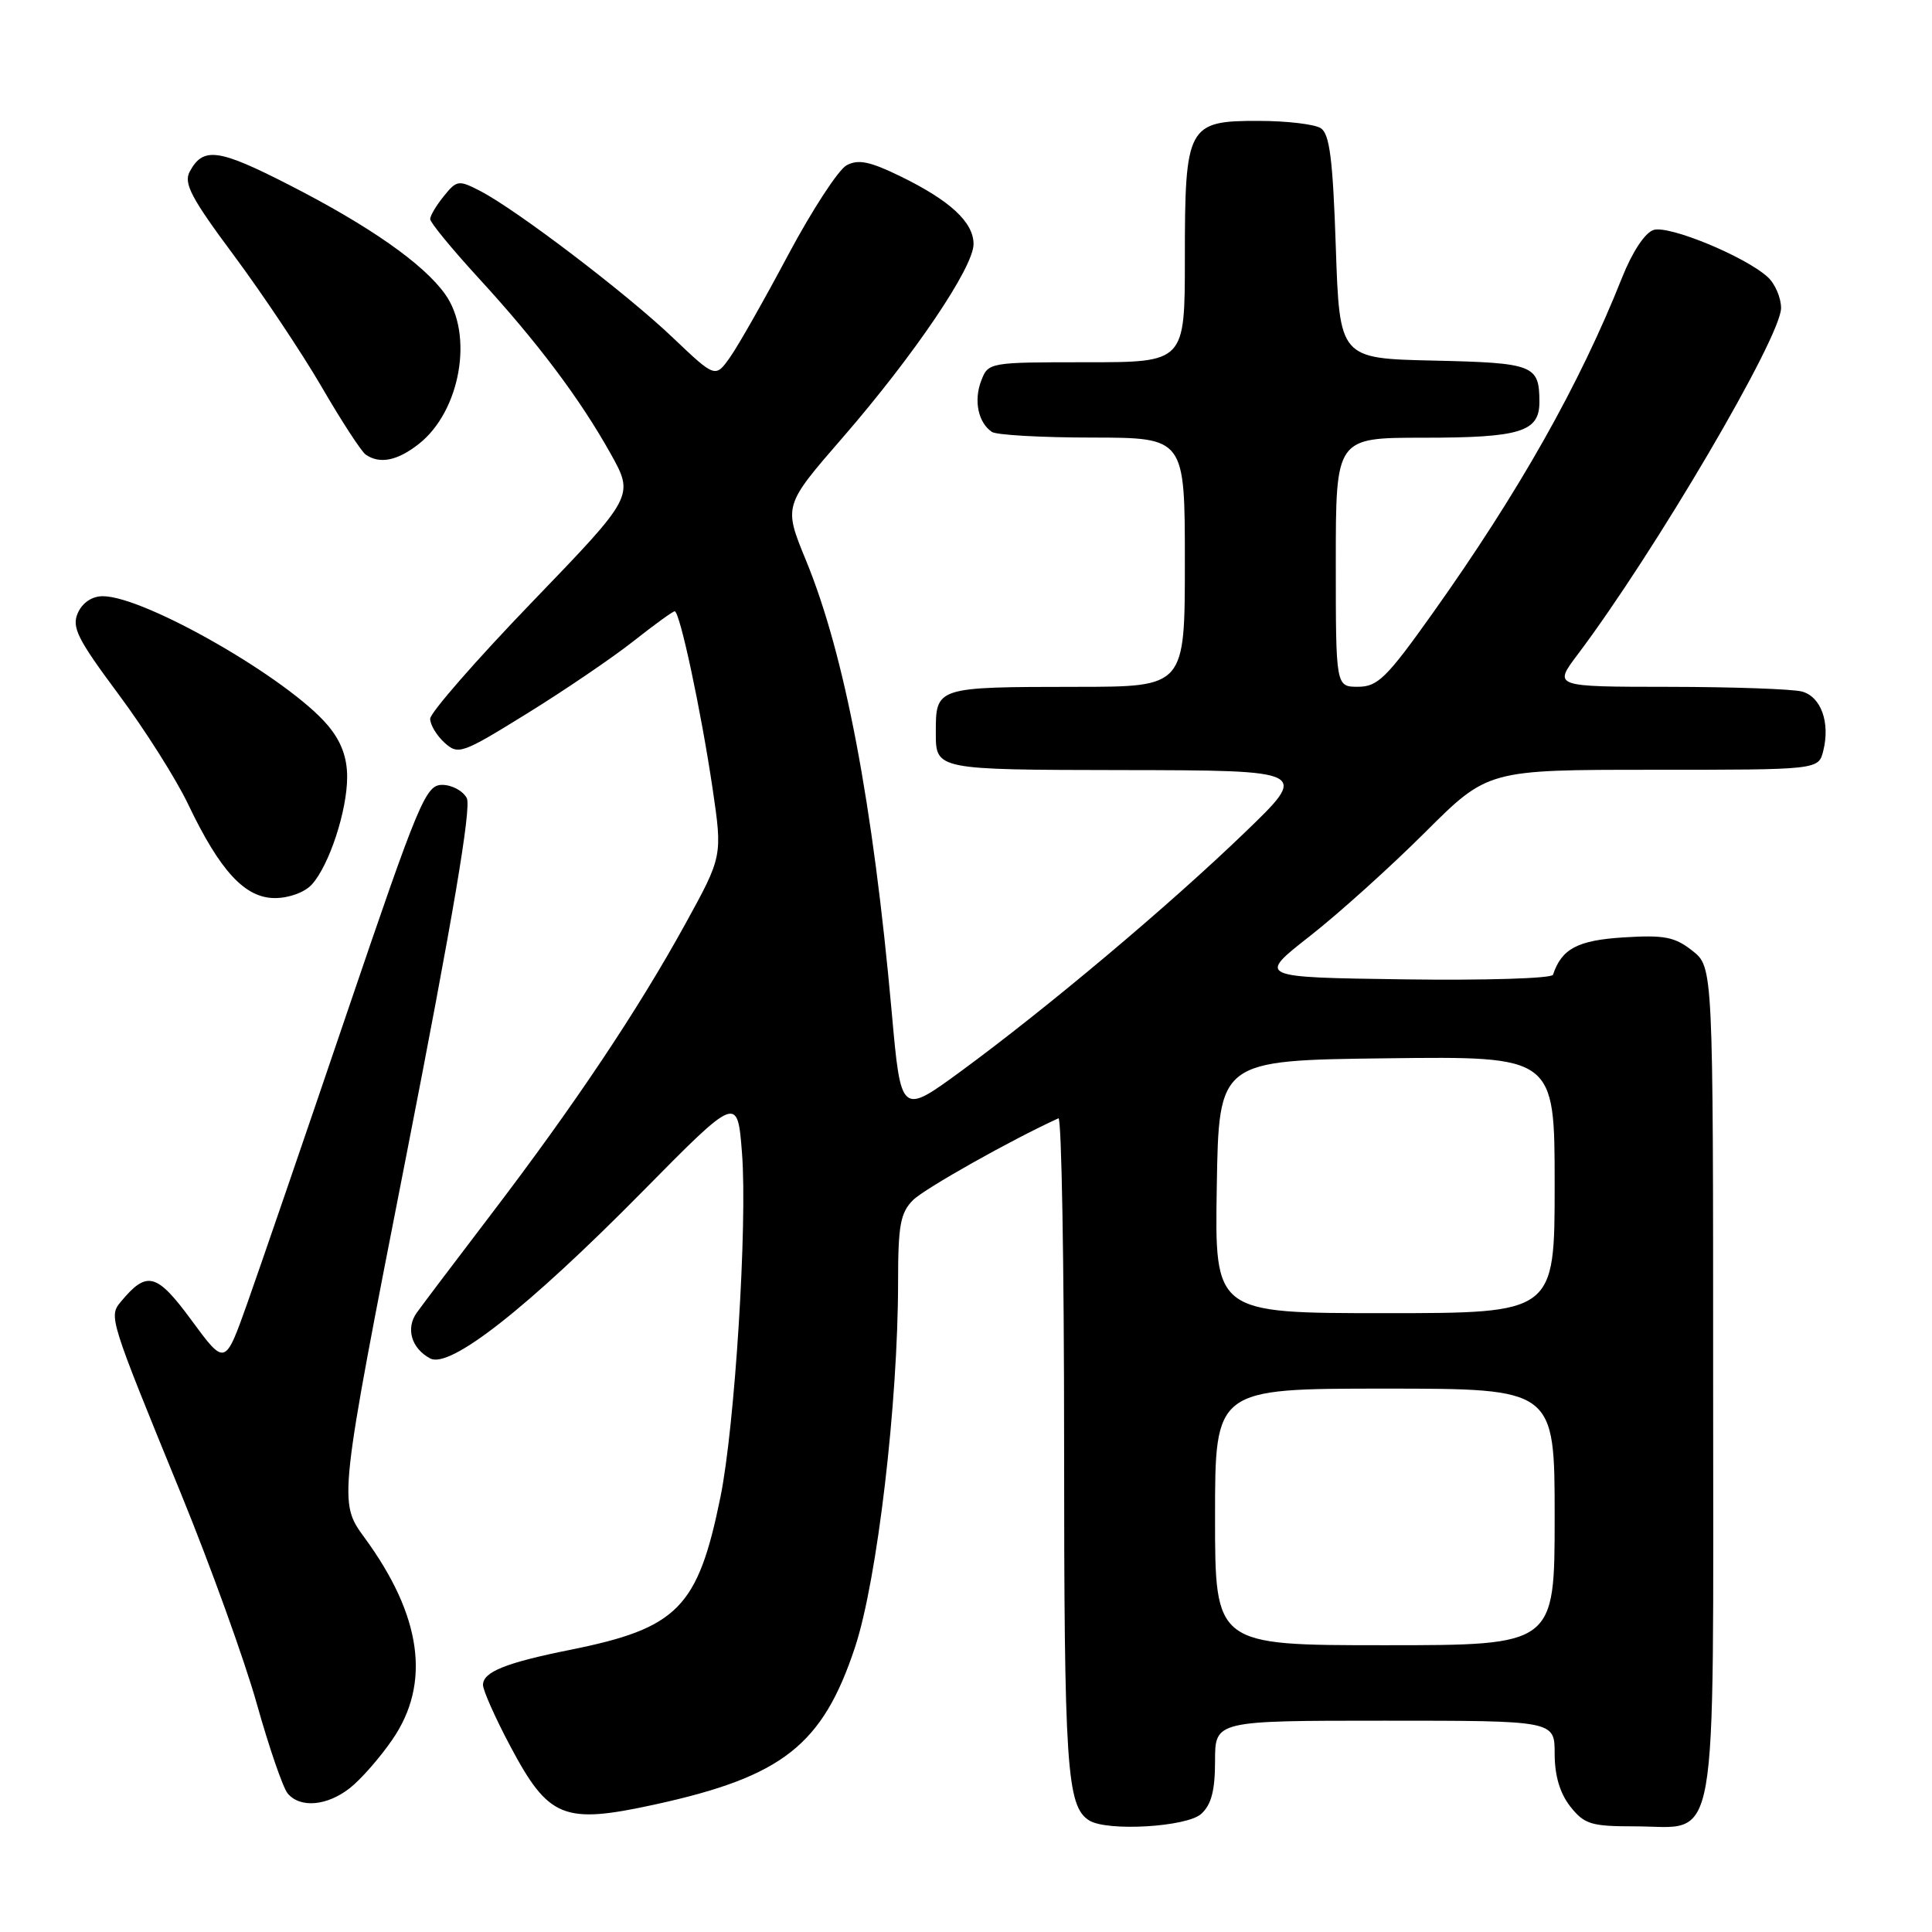 <?xml version="1.0" encoding="UTF-8" standalone="no"?>
<!DOCTYPE svg PUBLIC "-//W3C//DTD SVG 1.1//EN" "http://www.w3.org/Graphics/SVG/1.1/DTD/svg11.dtd" >
<svg xmlns="http://www.w3.org/2000/svg" xmlns:xlink="http://www.w3.org/1999/xlink" version="1.1" viewBox="0 0 256 256">
 <g >
 <path fill="currentColor"
d=" M 159.17 240.35 C 160.51 239.13 161.00 237.25 161.00 233.35 C 161.00 228.00 161.00 228.00 183.50 228.00 C 206.00 228.00 206.00 228.00 206.00 232.37 C 206.00 235.27 206.69 237.61 208.07 239.37 C 209.93 241.72 210.82 242.00 216.57 242.00 C 227.88 242.00 227.00 246.97 227.00 183.07 C 227.00 128.15 227.00 128.15 224.25 125.98 C 221.92 124.14 220.53 123.87 215.13 124.21 C 209.04 124.59 206.93 125.71 205.78 129.16 C 205.62 129.65 196.73 129.92 186.04 129.77 C 166.59 129.50 166.59 129.50 173.55 124.05 C 177.37 121.06 184.24 114.87 188.82 110.30 C 197.14 102.00 197.14 102.00 219.05 102.00 C 240.96 102.00 240.96 102.00 241.59 99.50 C 242.53 95.74 241.30 92.31 238.76 91.63 C 237.52 91.30 229.60 91.02 221.16 91.01 C 205.83 91.00 205.83 91.00 209.03 86.75 C 219.26 73.17 236.00 44.66 236.00 40.82 C 236.00 39.44 235.20 37.59 234.22 36.70 C 231.21 33.97 221.14 29.82 219.11 30.47 C 217.97 30.83 216.29 33.37 214.93 36.79 C 209.32 50.92 201.31 65.12 189.84 81.25 C 183.75 89.82 182.55 91.00 179.95 91.00 C 177.00 91.00 177.00 91.00 177.00 74.50 C 177.00 58.00 177.00 58.00 188.57 58.00 C 201.51 58.00 204.01 57.22 203.98 53.21 C 203.96 48.37 203.23 48.08 189.96 47.78 C 177.50 47.50 177.50 47.50 177.00 32.71 C 176.61 21.05 176.18 17.72 175.00 16.98 C 174.18 16.46 170.49 16.02 166.81 16.02 C 157.35 15.99 157.00 16.65 157.00 34.22 C 157.00 48.00 157.00 48.00 143.98 48.00 C 131.01 48.00 130.95 48.01 130.00 50.49 C 129.01 53.11 129.62 56.00 131.43 57.23 C 132.02 57.64 138.01 57.98 144.75 57.98 C 157.00 58.00 157.00 58.00 157.00 74.50 C 157.00 91.00 157.00 91.00 142.75 91.01 C 123.93 91.03 124.00 91.01 124.00 97.12 C 124.00 102.00 124.00 102.00 148.75 102.04 C 173.50 102.08 173.50 102.08 164.86 110.39 C 154.82 120.06 138.83 133.50 127.39 141.90 C 119.38 147.77 119.38 147.77 118.16 134.14 C 115.68 106.48 111.94 86.76 106.80 74.26 C 103.82 67.01 103.82 67.01 111.66 57.98 C 121.14 47.05 129.00 35.43 129.00 32.34 C 129.00 29.46 125.92 26.59 119.35 23.38 C 115.27 21.39 113.74 21.07 112.18 21.90 C 111.09 22.49 107.62 27.81 104.46 33.73 C 101.31 39.65 97.85 45.76 96.76 47.30 C 94.79 50.10 94.79 50.10 89.14 44.73 C 83.00 38.87 68.46 27.81 63.64 25.31 C 60.77 23.83 60.53 23.86 58.81 25.99 C 57.81 27.22 57.00 28.59 57.00 29.03 C 57.00 29.48 59.85 32.95 63.33 36.75 C 71.19 45.30 76.83 52.81 80.91 60.11 C 84.04 65.73 84.04 65.73 70.52 79.76 C 63.08 87.48 57.00 94.45 57.00 95.24 C 57.00 96.04 57.86 97.46 58.90 98.41 C 60.72 100.06 61.20 99.89 69.84 94.54 C 74.81 91.47 81.14 87.16 83.91 84.98 C 86.68 82.79 89.15 81.00 89.40 81.00 C 90.08 81.00 92.89 94.16 94.42 104.48 C 95.74 113.46 95.74 113.46 90.78 122.48 C 84.50 133.88 76.15 146.37 65.13 160.83 C 60.38 167.06 55.93 172.95 55.23 173.93 C 53.73 176.01 54.51 178.67 57.00 180.00 C 59.62 181.40 69.94 173.29 85.11 157.91 C 97.72 145.13 97.72 145.13 98.32 152.81 C 99.05 162.23 97.37 189.02 95.46 198.38 C 92.47 213.05 89.82 215.74 75.56 218.61 C 67.00 220.33 64.00 221.54 64.00 223.26 C 64.00 223.98 65.62 227.62 67.60 231.35 C 72.70 240.95 74.66 241.75 86.76 239.11 C 103.70 235.41 109.00 231.24 113.30 218.25 C 116.24 209.35 119.00 185.91 119.00 169.84 C 119.00 162.37 119.31 160.69 120.98 159.02 C 122.50 157.50 134.00 151.03 140.25 148.18 C 140.66 147.99 141.00 167.42 141.00 191.35 C 141.00 234.18 141.34 239.33 144.31 241.21 C 146.66 242.71 157.25 242.09 159.17 240.35 Z  M 46.37 236.92 C 47.82 235.78 50.36 232.89 52.00 230.49 C 57.12 223.05 55.89 214.11 48.31 203.76 C 44.84 199.02 44.84 199.02 53.81 153.26 C 60.03 121.52 62.49 106.96 61.85 105.75 C 61.34 104.79 59.88 104.00 58.59 104.00 C 56.41 104.00 55.52 106.13 45.96 134.25 C 40.31 150.89 34.36 168.21 32.75 172.74 C 29.82 180.98 29.82 180.98 25.39 174.96 C 20.75 168.65 19.47 168.32 16.01 172.49 C 14.39 174.44 14.48 174.69 23.97 197.89 C 27.88 207.45 32.41 220.00 34.03 225.77 C 35.65 231.54 37.49 236.88 38.11 237.63 C 39.76 239.62 43.34 239.31 46.37 236.92 Z  M 41.32 117.20 C 43.63 114.65 46.00 107.42 46.00 102.95 C 46.00 100.34 45.20 98.21 43.44 96.12 C 38.27 89.96 19.17 79.00 13.62 79.00 C 12.20 79.00 10.93 79.85 10.32 81.21 C 9.47 83.10 10.25 84.66 15.68 91.96 C 19.18 96.66 23.34 103.23 24.93 106.57 C 29.16 115.43 32.46 119.00 36.43 119.00 C 38.30 119.00 40.39 118.23 41.32 117.20 Z  M 55.49 58.83 C 61.01 54.49 62.80 44.33 58.98 38.98 C 56.12 34.96 48.94 29.93 38.27 24.48 C 28.90 19.69 26.91 19.43 25.13 22.76 C 24.31 24.29 25.36 26.28 30.99 33.84 C 34.76 38.92 40.00 46.76 42.63 51.28 C 45.25 55.80 47.88 59.83 48.45 60.23 C 50.30 61.53 52.66 61.06 55.49 58.83 Z  M 161.00 201.00 C 161.00 184.00 161.00 184.00 183.50 184.00 C 206.00 184.00 206.00 184.00 206.00 201.00 C 206.00 218.00 206.00 218.00 183.50 218.00 C 161.00 218.00 161.00 218.00 161.00 201.00 Z  M 161.23 157.25 C 161.50 140.50 161.50 140.50 183.75 140.23 C 206.00 139.96 206.00 139.96 206.00 156.98 C 206.00 174.00 206.00 174.00 183.48 174.00 C 160.95 174.00 160.95 174.00 161.23 157.25 Z "/>
</g>
</svg>